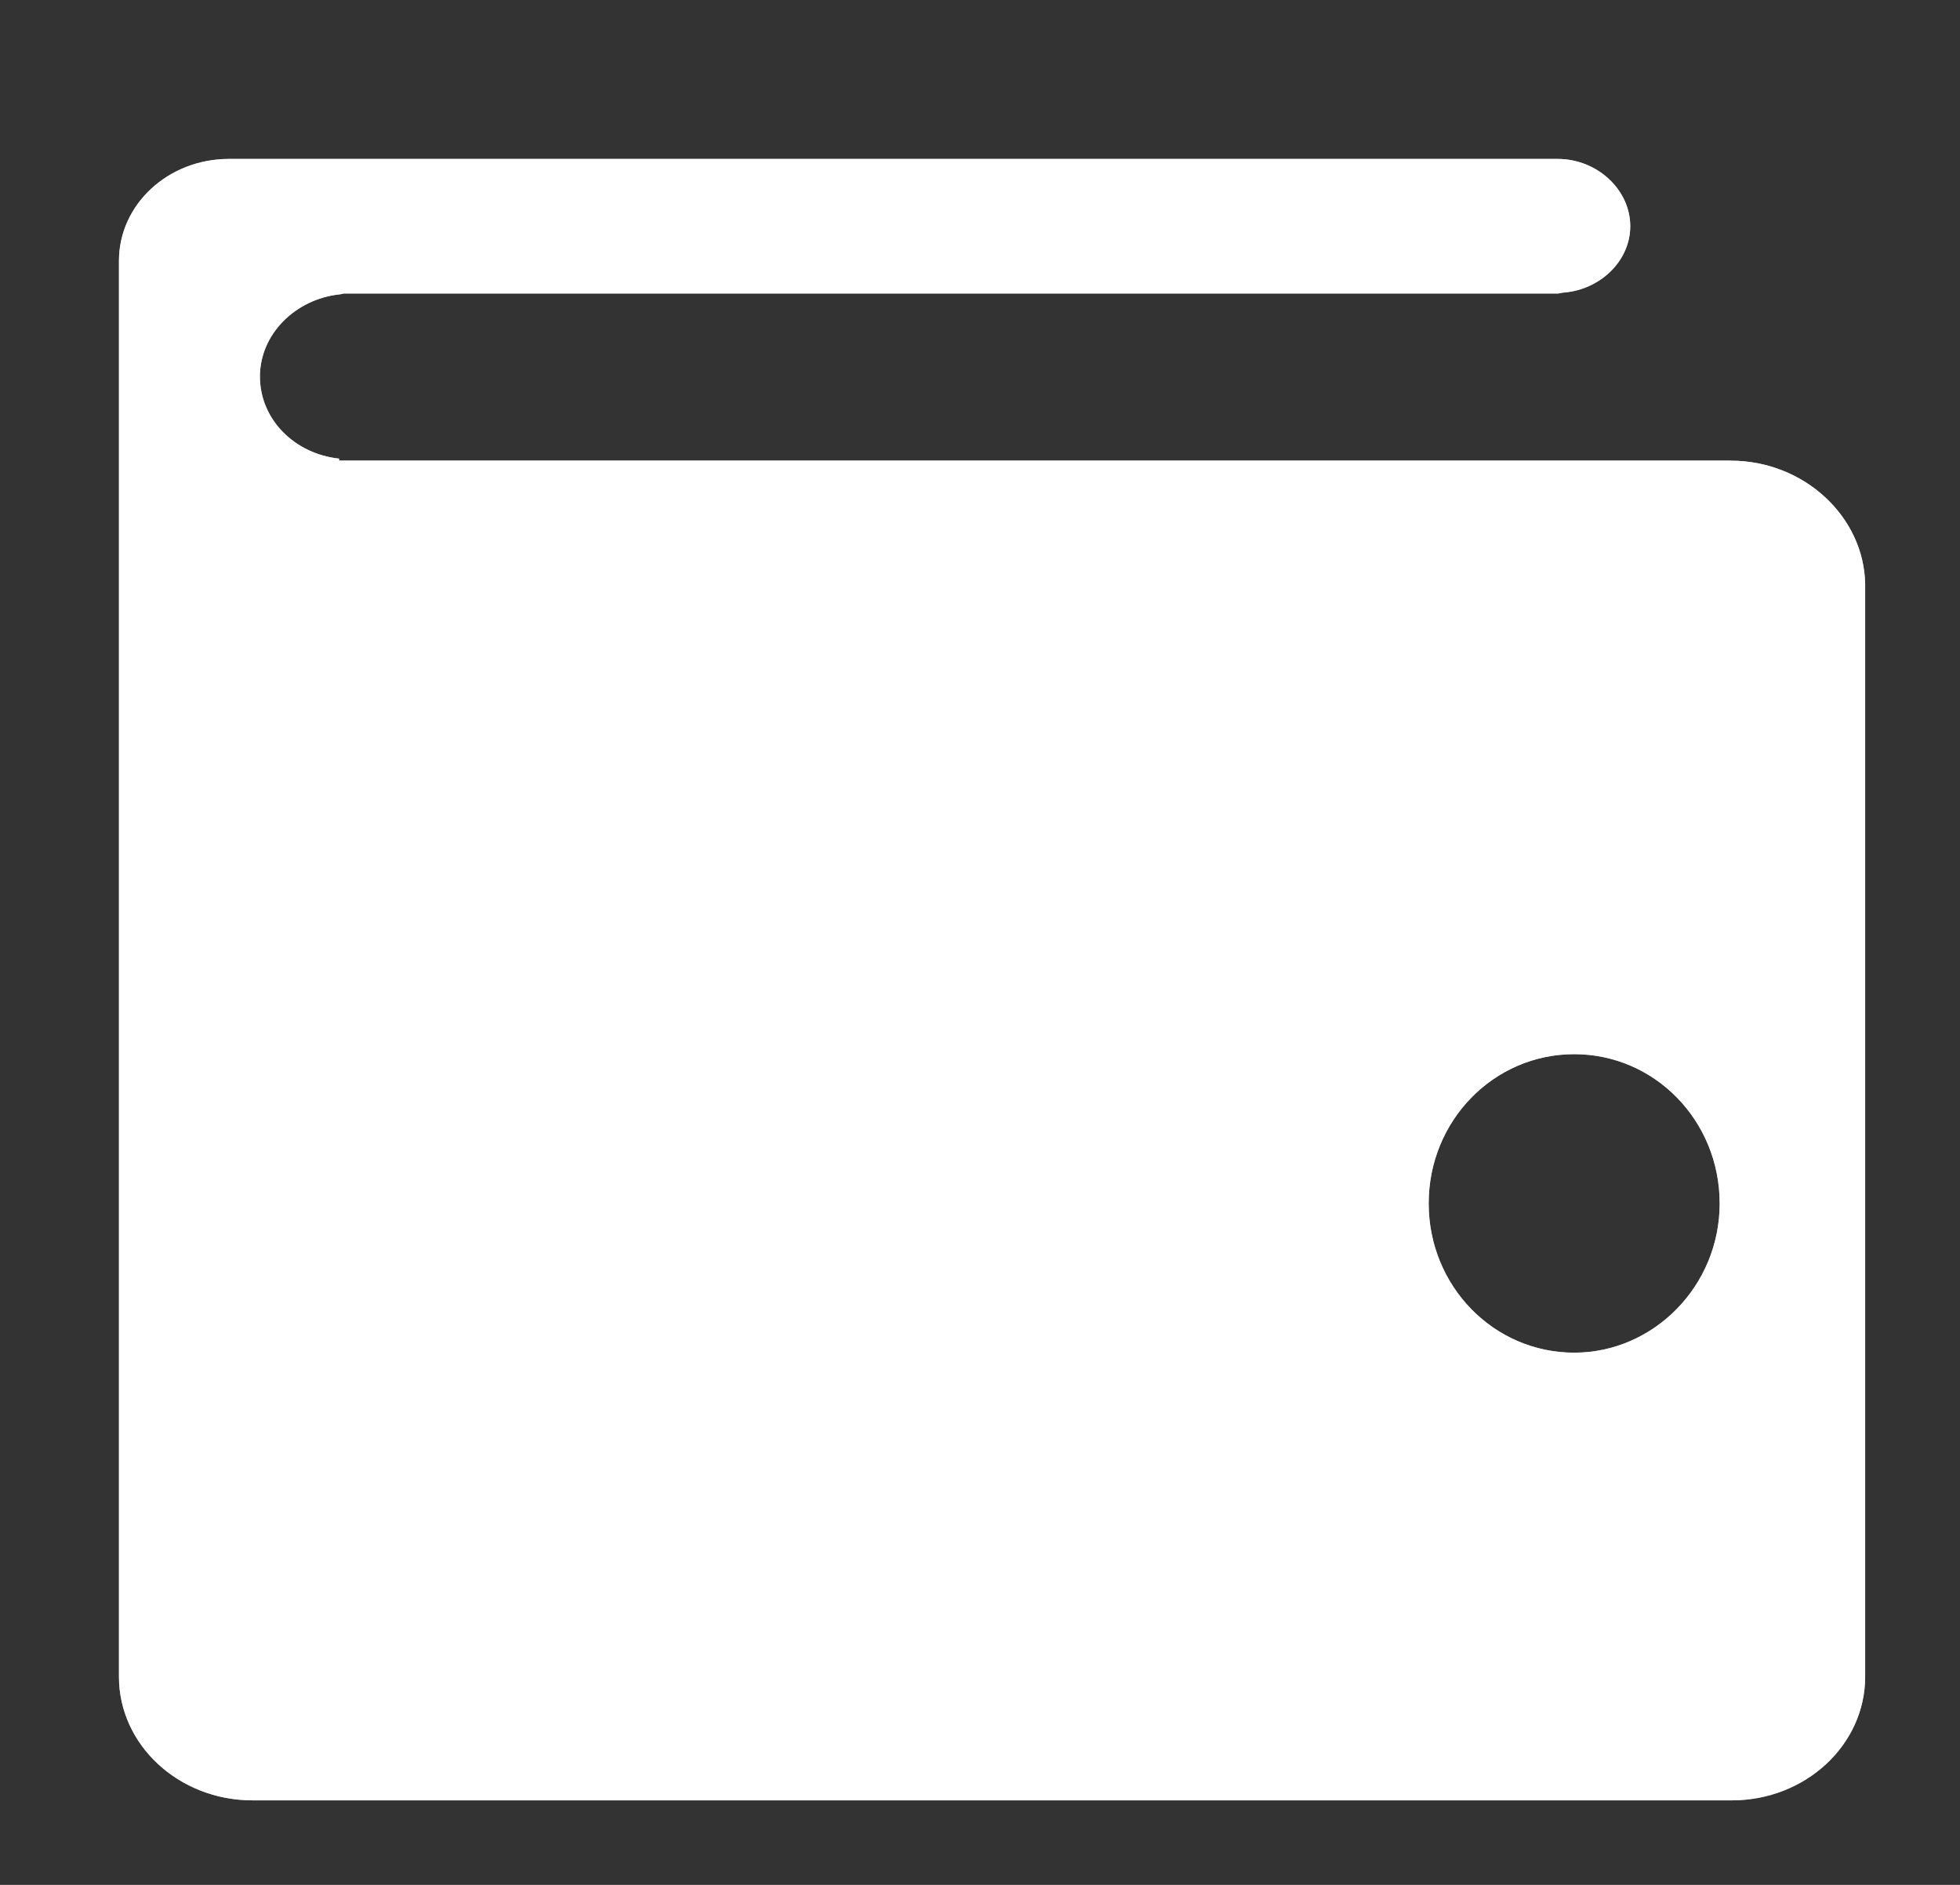 <svg xmlns="http://www.w3.org/2000/svg" width="26" height="25" viewBox="0 0 26 25">
    <rect x="0" y="0" width="26" height="25" fill="#333333" stroke="none"/>
    <g fill="none">
        <path fill="#ABC3D2" d="M22.61 5.244H4.15v-.026C3.553 5.153 3.1 4.693 3.1 4.13s.468-1.024 1.05-1.09c.028 0 .042-.012.07-.012h16.095c.028 0 .056-.013.085-.013.481-.04.878-.42.878-.88 0-.485-.44-.892-.963-.892H2.718h-.014-.014c-.808 0-1.46.604-1.46 1.352v18.779c0 .905.794 1.64 1.772 1.64h19.622c.978 0 1.77-.735 1.77-1.64V6.885c-.013-.893-.807-1.64-1.784-1.64zm-2.076 11.832c-1.069 0-1.93-.884-1.93-1.98 0-1.095.861-1.979 1.93-1.979 1.07 0 1.93.884 1.93 1.98 0 1.095-.877 1.979-1.93 1.979z" transform="translate(.348 .865)"/>
        <path fill="#FFF" d="M22.61 5.244H4.15v-.026C3.553 5.153 3.1 4.693 3.1 4.13s.468-1.024 1.05-1.09c.028 0 .042-.012.07-.012h16.095c.028 0 .056-.013.085-.013.481-.04.878-.42.878-.88 0-.485-.44-.892-.963-.892H2.718h-.014-.014c-.808 0-1.46.604-1.46 1.352v18.779c0 .905.794 1.64 1.772 1.64h19.622c.978 0 1.77-.735 1.77-1.64V6.885c-.013-.893-.807-1.64-1.784-1.64zm-2.076 11.832c-1.069 0-1.93-.884-1.93-1.98 0-1.095.861-1.979 1.93-1.979 1.07 0 1.93.884 1.93 1.98 0 1.095-.877 1.979-1.93 1.979z" transform="translate(.348 .865)"/>
    </g>
</svg>
